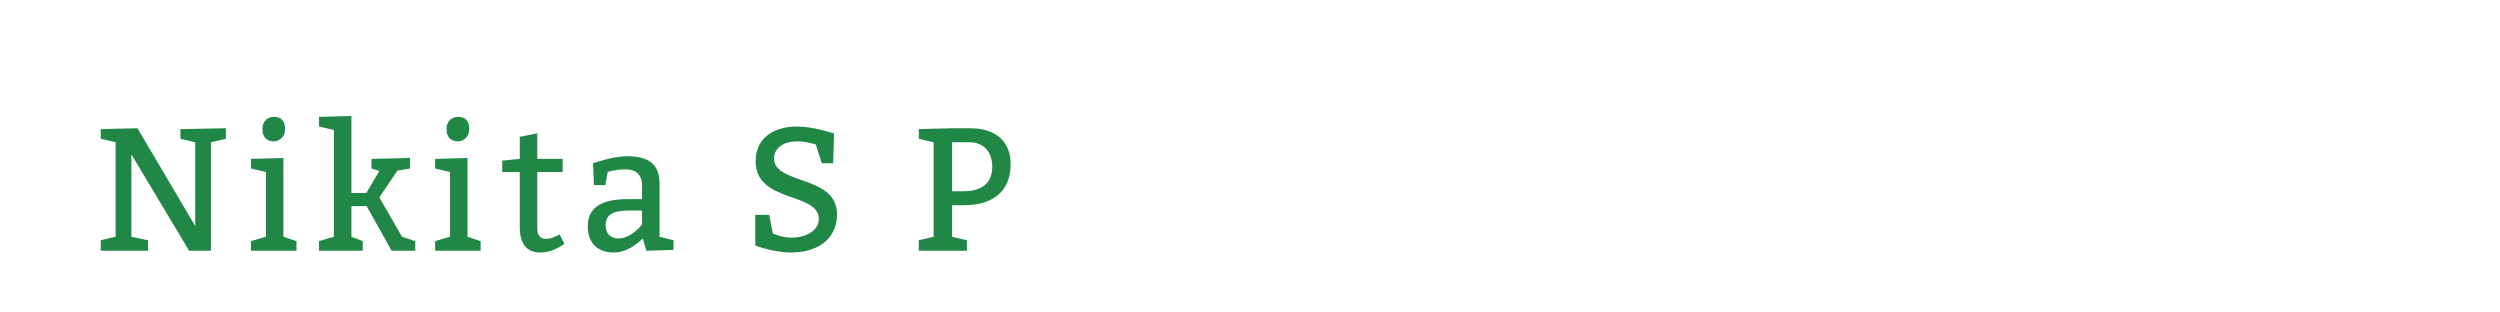 <?xml version="1.0"?>
<svg version="1.1" xmlns="http://www.w3.org/2000/svg" width="400" height="50" style=""><path fill="#208746" d="M21.02,37.88l2.66,0.56l0,1.68l-7.56,0l0-1.68l2.38-0.56l0-15.12l-2.38-0.56l0-1.54l5.88-0.14l9.24,15.652l0-13.412l-2.38-0.56l0-1.54l7.28-0.14l0,1.68l-2.38,0.56l0,17.36l-3.5,0l-9.24-15.428l0,13.188z M41.981,20.66c0-1.26,0.84-1.96,1.82-1.96c1.12,0,1.82,0.56,1.82,1.96c0,1.26-0.98,1.96-1.82,1.96c-1.12,0-1.82-0.7-1.82-1.96z M47.441,38.58l0,1.54l-7.28,0l0-1.54l2.38-0.7l0-10.36l-2.38-0.56l0-1.54l5.18-0.14l0,12.6z M58.602,30.88l2.1-3.528l-1.26-0.392l0-1.54l6.16-0.14l0,1.68l-1.988,0.336l-0.028,0l-2.884,4.284l3.612,6.3l0.028,0l2.1,0.7l0,1.54l-3.78,0l-4.004-7.14l-2.436,0l0,4.9l1.82,0.7l0,1.54l-7,0l0-1.54l2.38-0.7l0-17.08l-2.38-0.56l0-1.54l5.18-0.14l0,12.32l2.38,0z M71.442,20.66c0-1.26,0.84-1.96,1.82-1.96c1.12,0,1.82,0.56,1.82,1.96c0,1.26-0.98,1.96-1.82,1.96c-1.12,0-1.82-0.7-1.82-1.96z M76.902,38.58l0,1.54l-7.28,0l0-1.54l2.38-0.7l0-10.36l-2.38-0.56l0-1.54l5.18-0.14l0,12.6z M90.023,25.42l0,2.1l-4.06,0l0,8.988c0,1.288,0.616,1.708,1.4,1.708c0.672,0,1.456-0.308,2.184-0.7l0.756,1.484c-1.26,0.924-2.52,1.4-3.92,1.4c-1.68,0-3.22-0.924-3.22-4.06l0-8.82l-2.8,0l0-1.82l2.8-0.28l0-3.528l2.8-0.56l0,4.088l4.06,0z M95.024,29.62l-0.14-3.5s3.08-1.12,5.46-1.12c3.248,0,5.18,1.12,5.18,4.34l0,8.54l2.24,0.56l0,1.54l-4.34,0.14l-0.588-1.96c-0.952,0.952-2.632,2.24-4.592,2.24c-2.66,0-4.2-1.54-4.2-4.2c0-3.22,2.52-4.34,6.44-4.34l2.24,0l0-2.24c0-1.68-0.98-2.52-2.66-2.52s-2.828,0.42-2.828,0.42l-0.392,2.1l-1.82,0z M102.724,33.68l-1.96,0c-2.8,0-3.864,0.7-3.864,2.38c0,1.26,0.784,2.1,2.044,2.1c2.1,0,3.78-2.24,3.78-2.24l0-2.24z M123.086,34.38l0.56,2.94s1.26,0.7,3.08,0.7c2.044,0,4.284-1.008,4.284-2.996c0-4.312-10.108-2.52-10.108-9.212c0-3.92,3.136-5.572,6.636-5.572c2.66,0,5.908,1.12,5.908,1.12l-0.14,4.76l-1.82,0l-0.952-2.996s-1.428-0.504-2.968-0.504c-2.52,0-3.724,1.316-3.724,2.716c0,4.256,10.08,2.632,10.08,8.932c0,4.2-3.388,6.132-7.308,6.132c-2.94,0-5.768-1.12-5.768-1.12l0-4.9l2.24,0z M149.383,37.88l0-15.12l-2.38-0.56l0-1.54l5.32-0.14l2.94,0c4.2,0,6.44,2.24,6.44,5.74c0,4.34-2.8,6.58-7.56,6.58l-1.82,0l0,5.04l2.38,0.56l0,1.68l-7.7,0l0-1.68z M152.323,30.6l1.82,0c3.08,0,4.62-1.4,4.62-3.92c0-2.24-1.26-3.92-3.64-3.92l-2.8,0l0,7.84z"/><path fill="#59c264" d=""/></svg>
